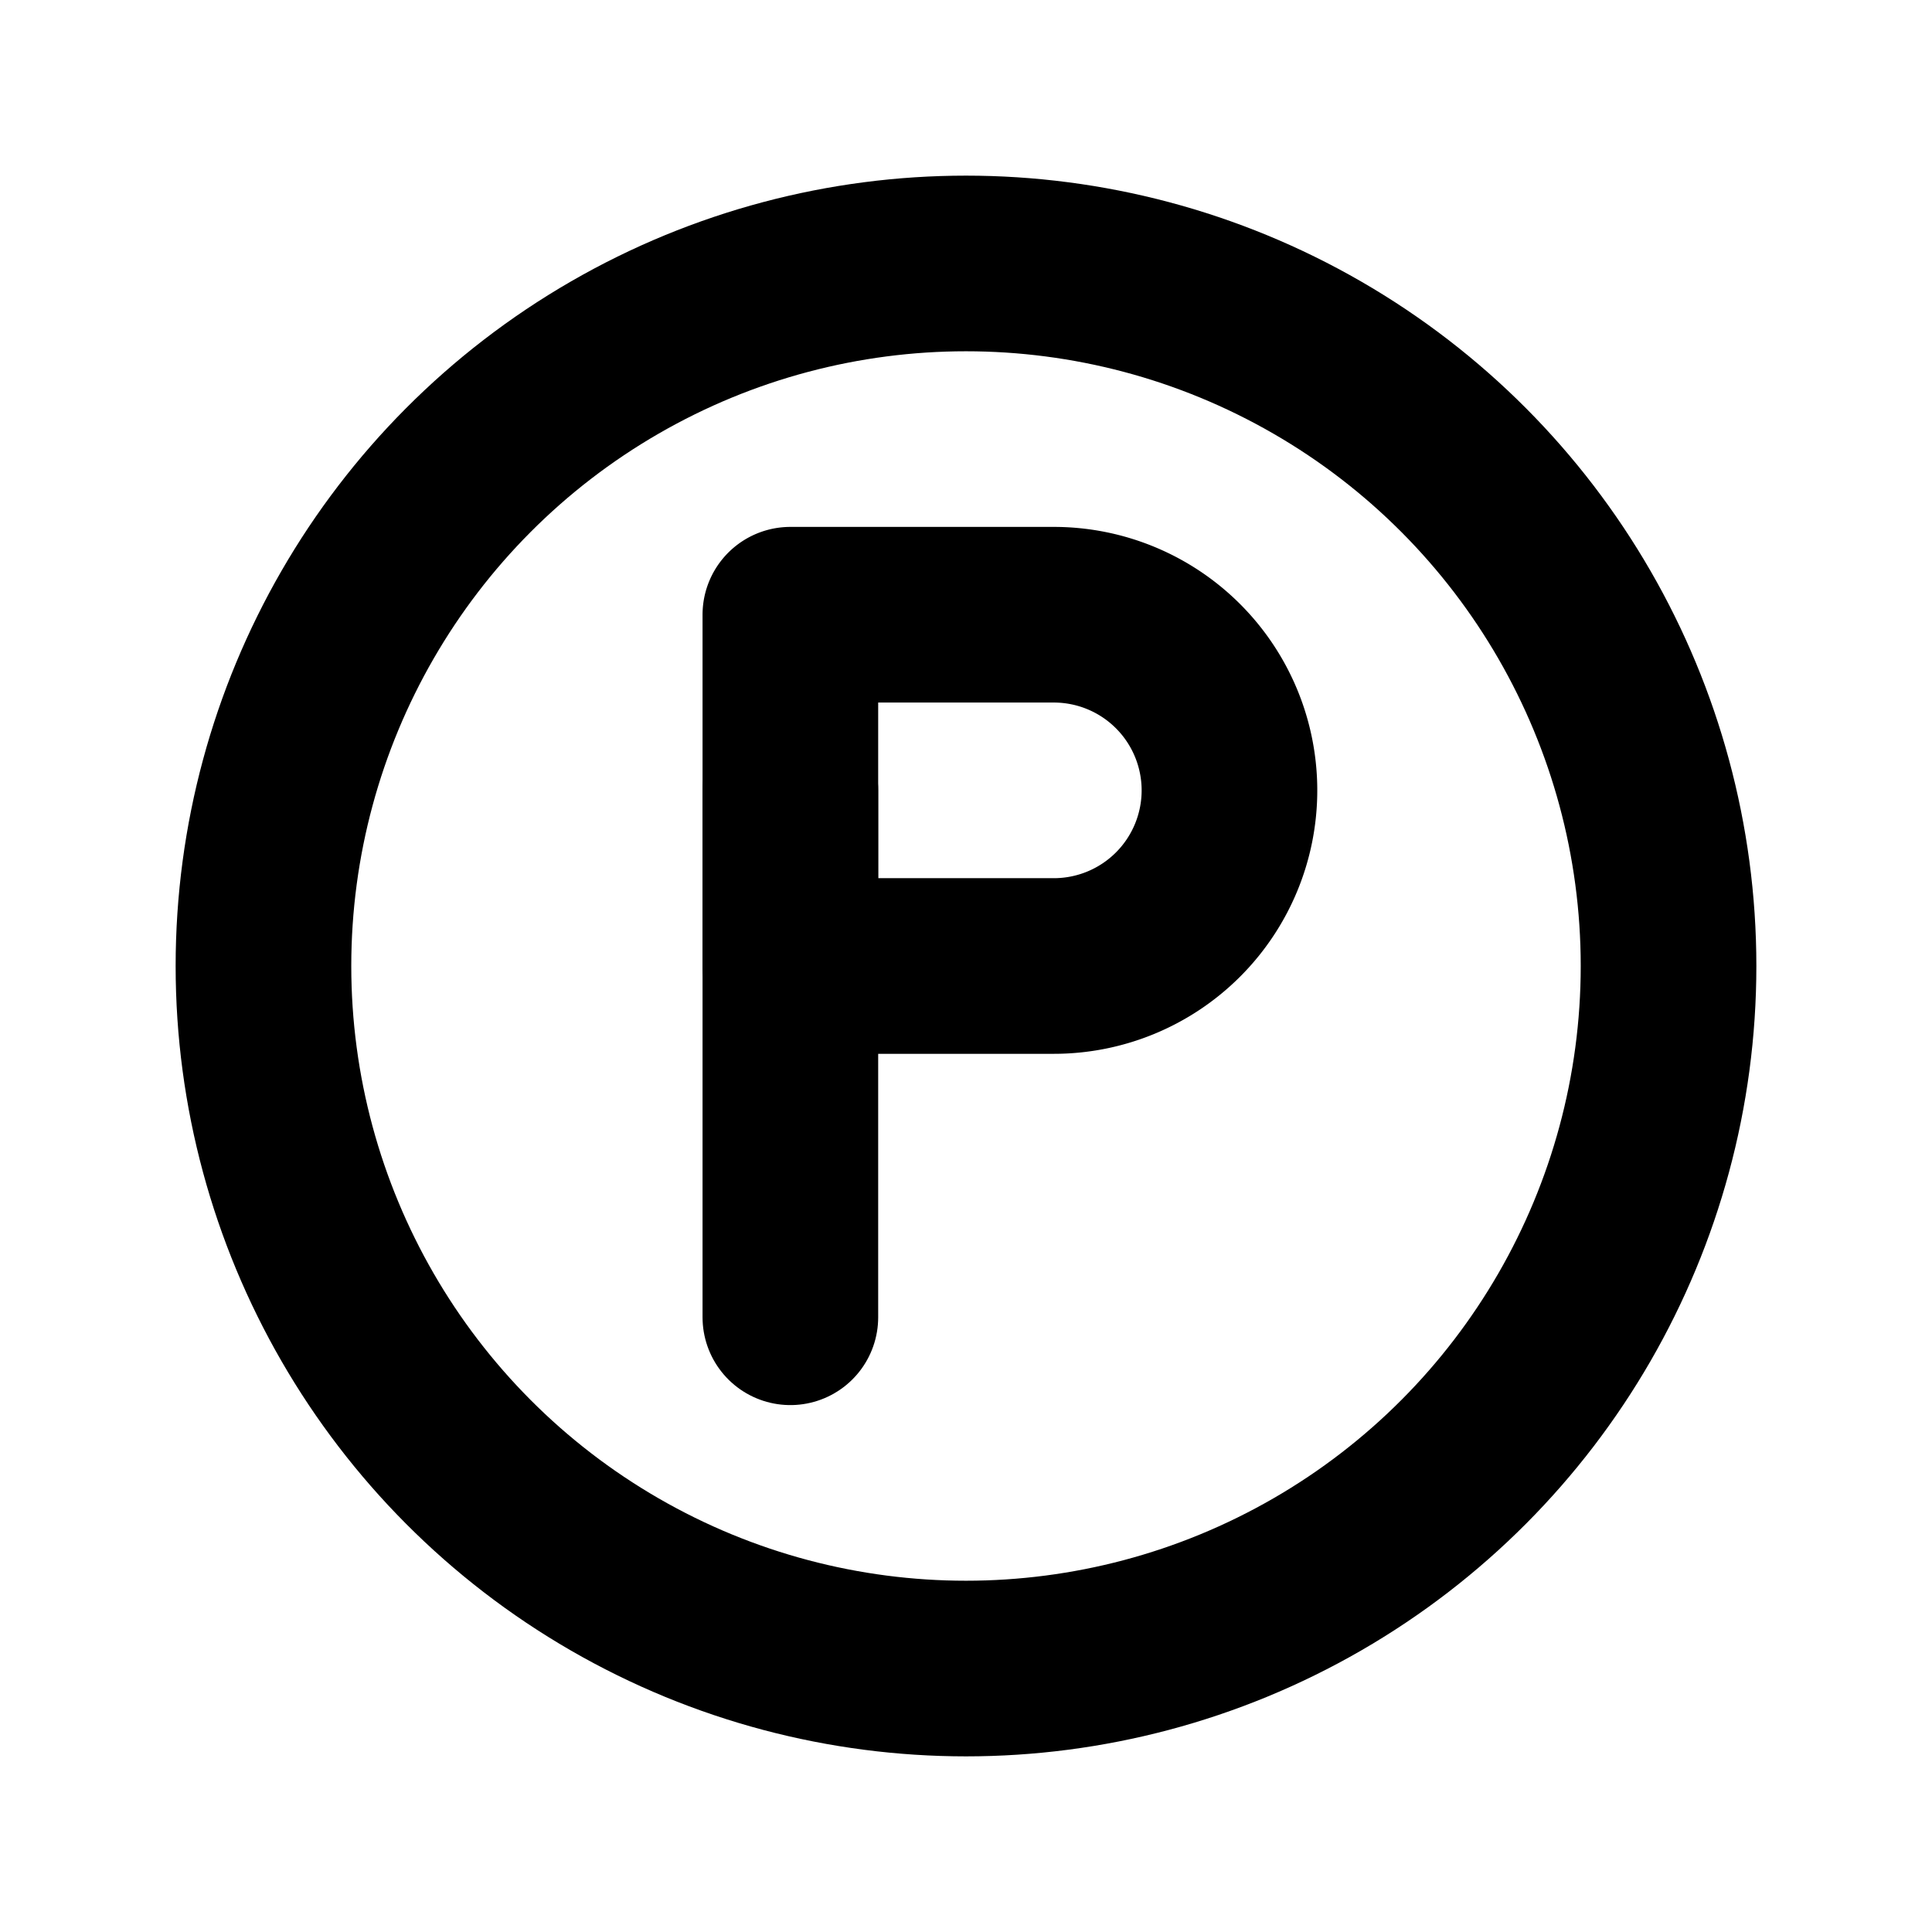 <svg xmlns="http://www.w3.org/2000/svg" width="22" height="22" viewBox="0 0 22 22">
    <g fill="none" fill-rule="nonzero" stroke="#000" stroke-width="2">
        <circle cx="11" cy="11" r="8"/>
        <path stroke-linecap="round" stroke-linejoin="round" d="M9 7h3a2 2 0 1 1 0 4H9V7z"/>
        <path stroke-linecap="round" d="M9 9v6"/>
    </g>
</svg>
